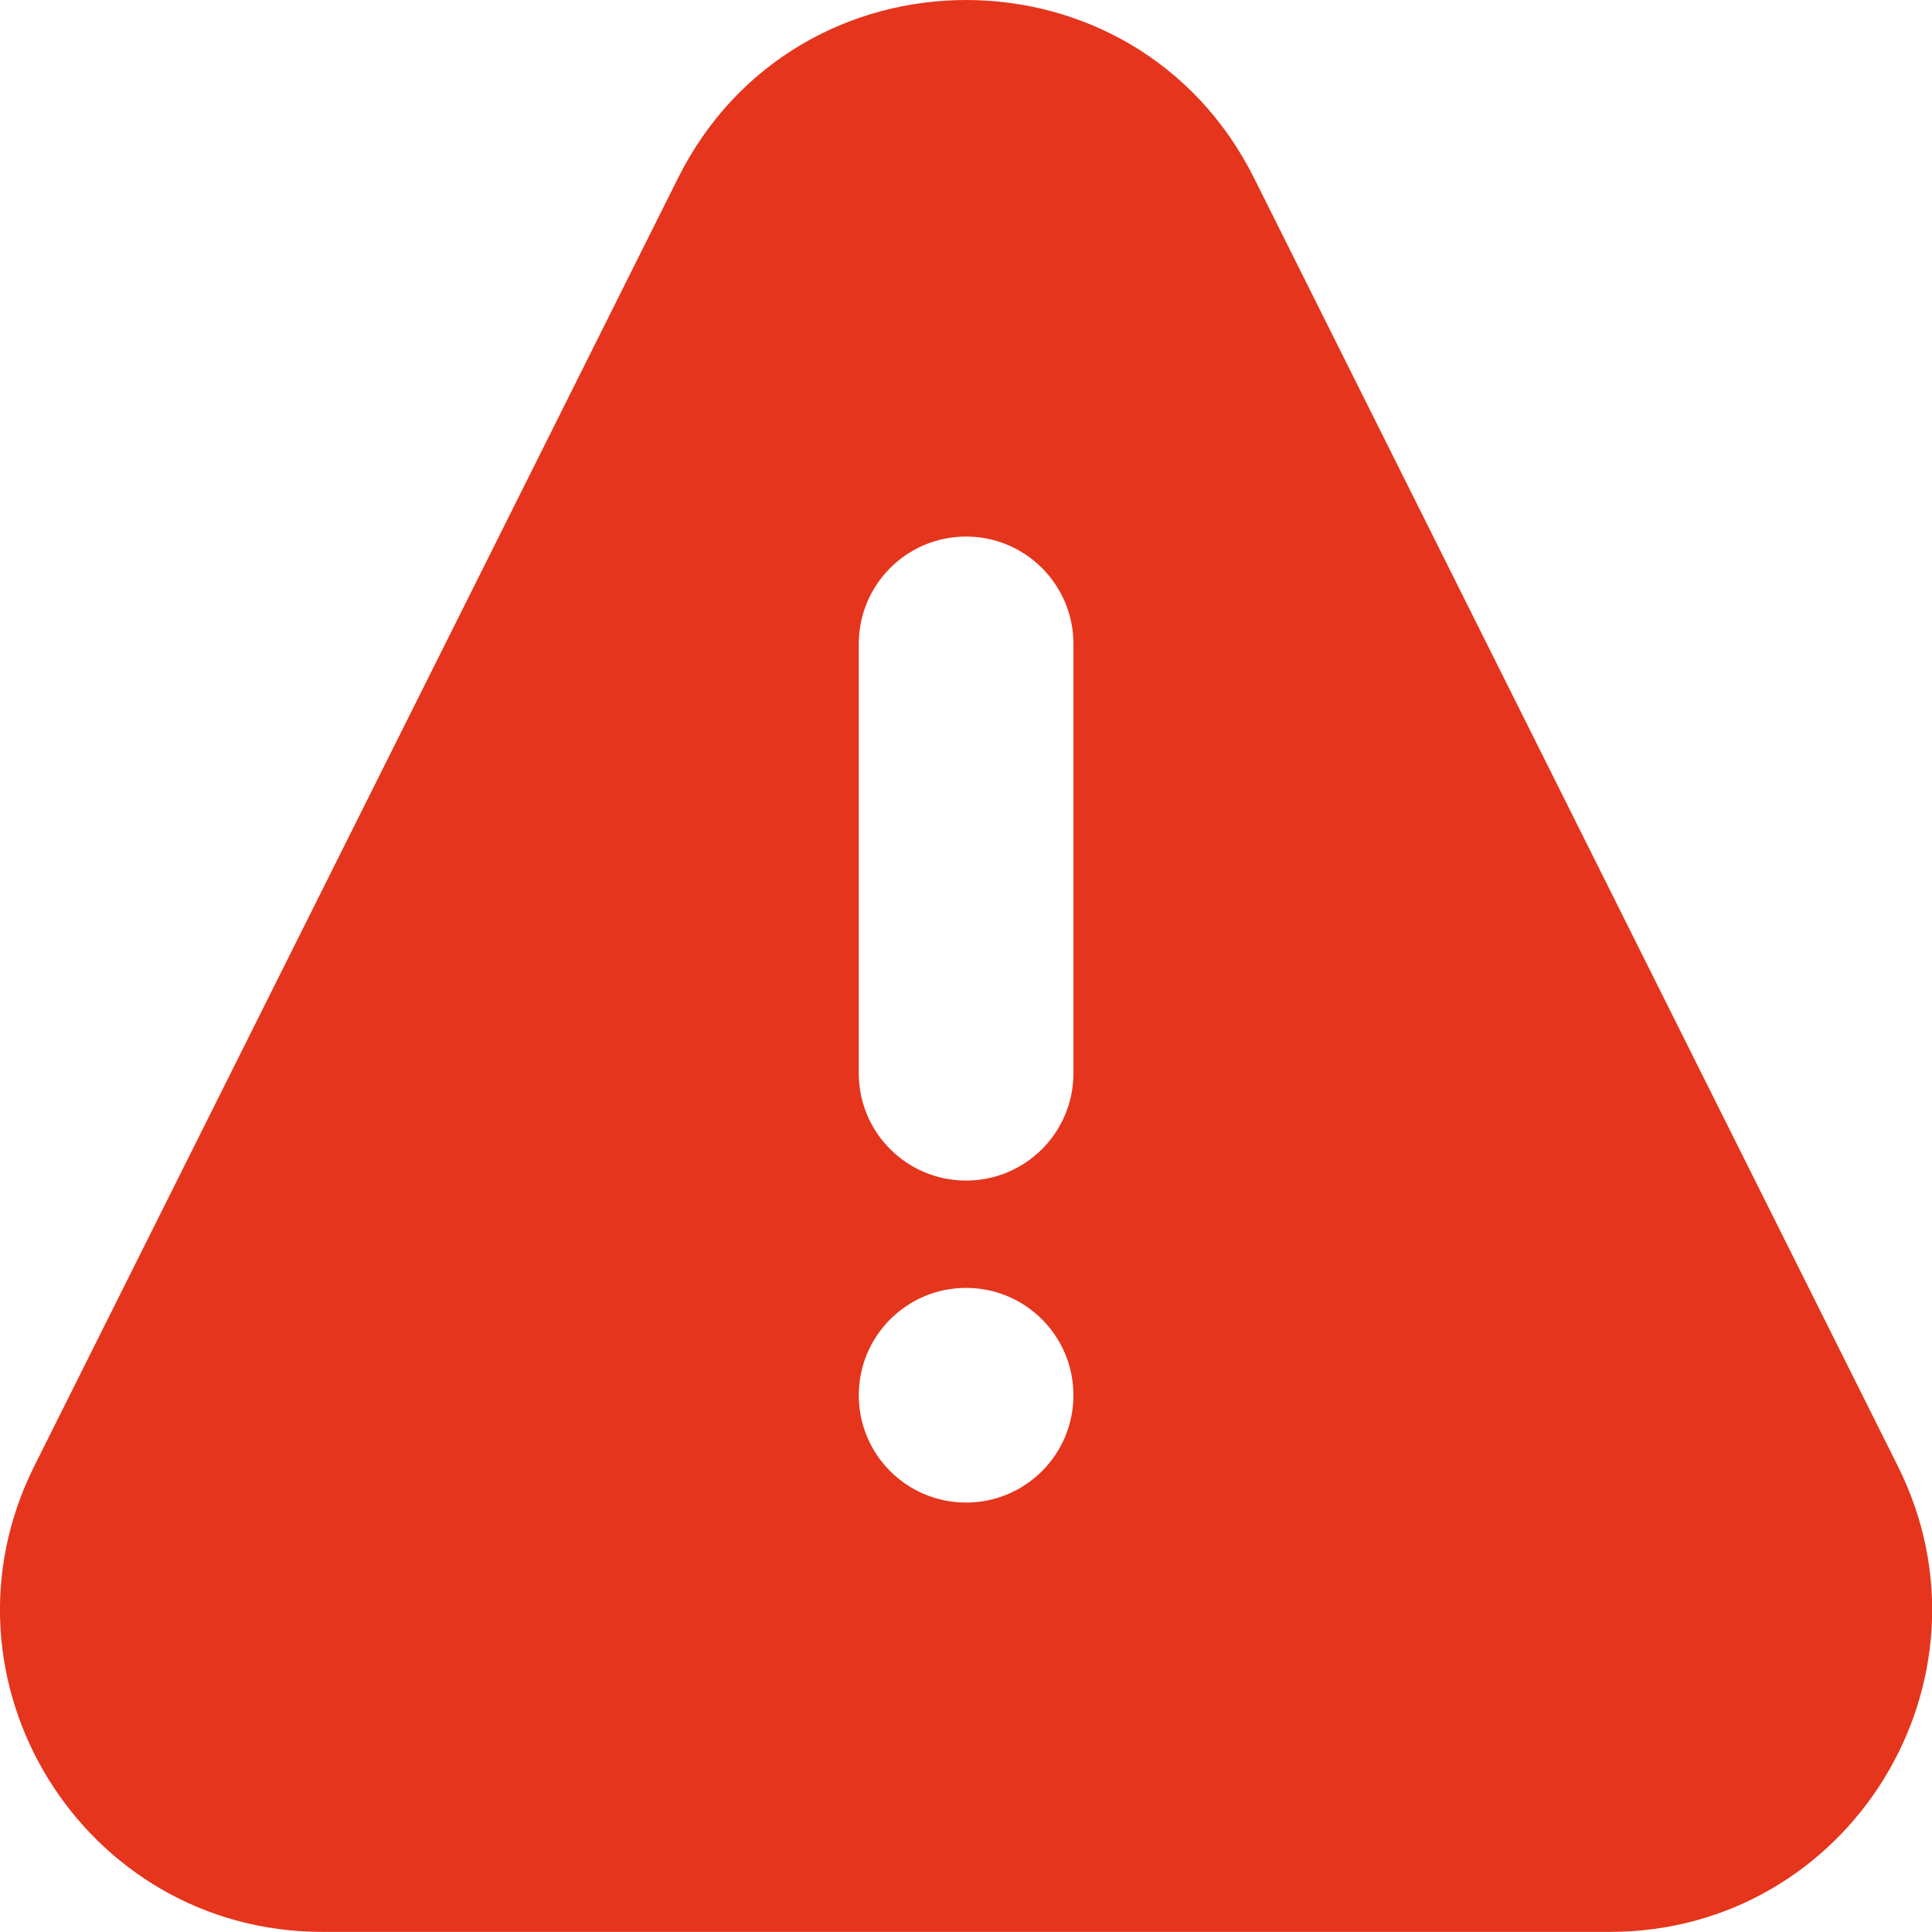 <svg width="18" height="18" viewBox="0 0 18 18" fill="none" xmlns="http://www.w3.org/2000/svg">
<path fill-rule="evenodd" clip-rule="evenodd" d="M11.684 1.659C10.579 -0.553 7.423 -0.553 6.317 1.659L0.32 13.658C-0.677 15.653 0.774 17.999 3.004 17.999H14.998C17.228 17.999 18.678 15.653 17.681 13.658L11.684 1.659ZM8.001 5.999C8.001 5.447 8.448 4.999 9.001 4.999C9.553 4.999 10.001 5.447 10.001 5.999V9.999C10.001 10.552 9.553 10.999 9.001 10.999C8.448 10.999 8.001 10.552 8.001 9.999V5.999ZM8.001 12.999C8.001 12.447 8.448 11.999 9.001 11.999C9.553 11.999 10.001 12.447 10.001 12.999C10.001 13.552 9.553 13.999 9.001 13.999C8.448 13.999 8.001 13.552 8.001 12.999Z" fill="#E5351D"/>
</svg>
